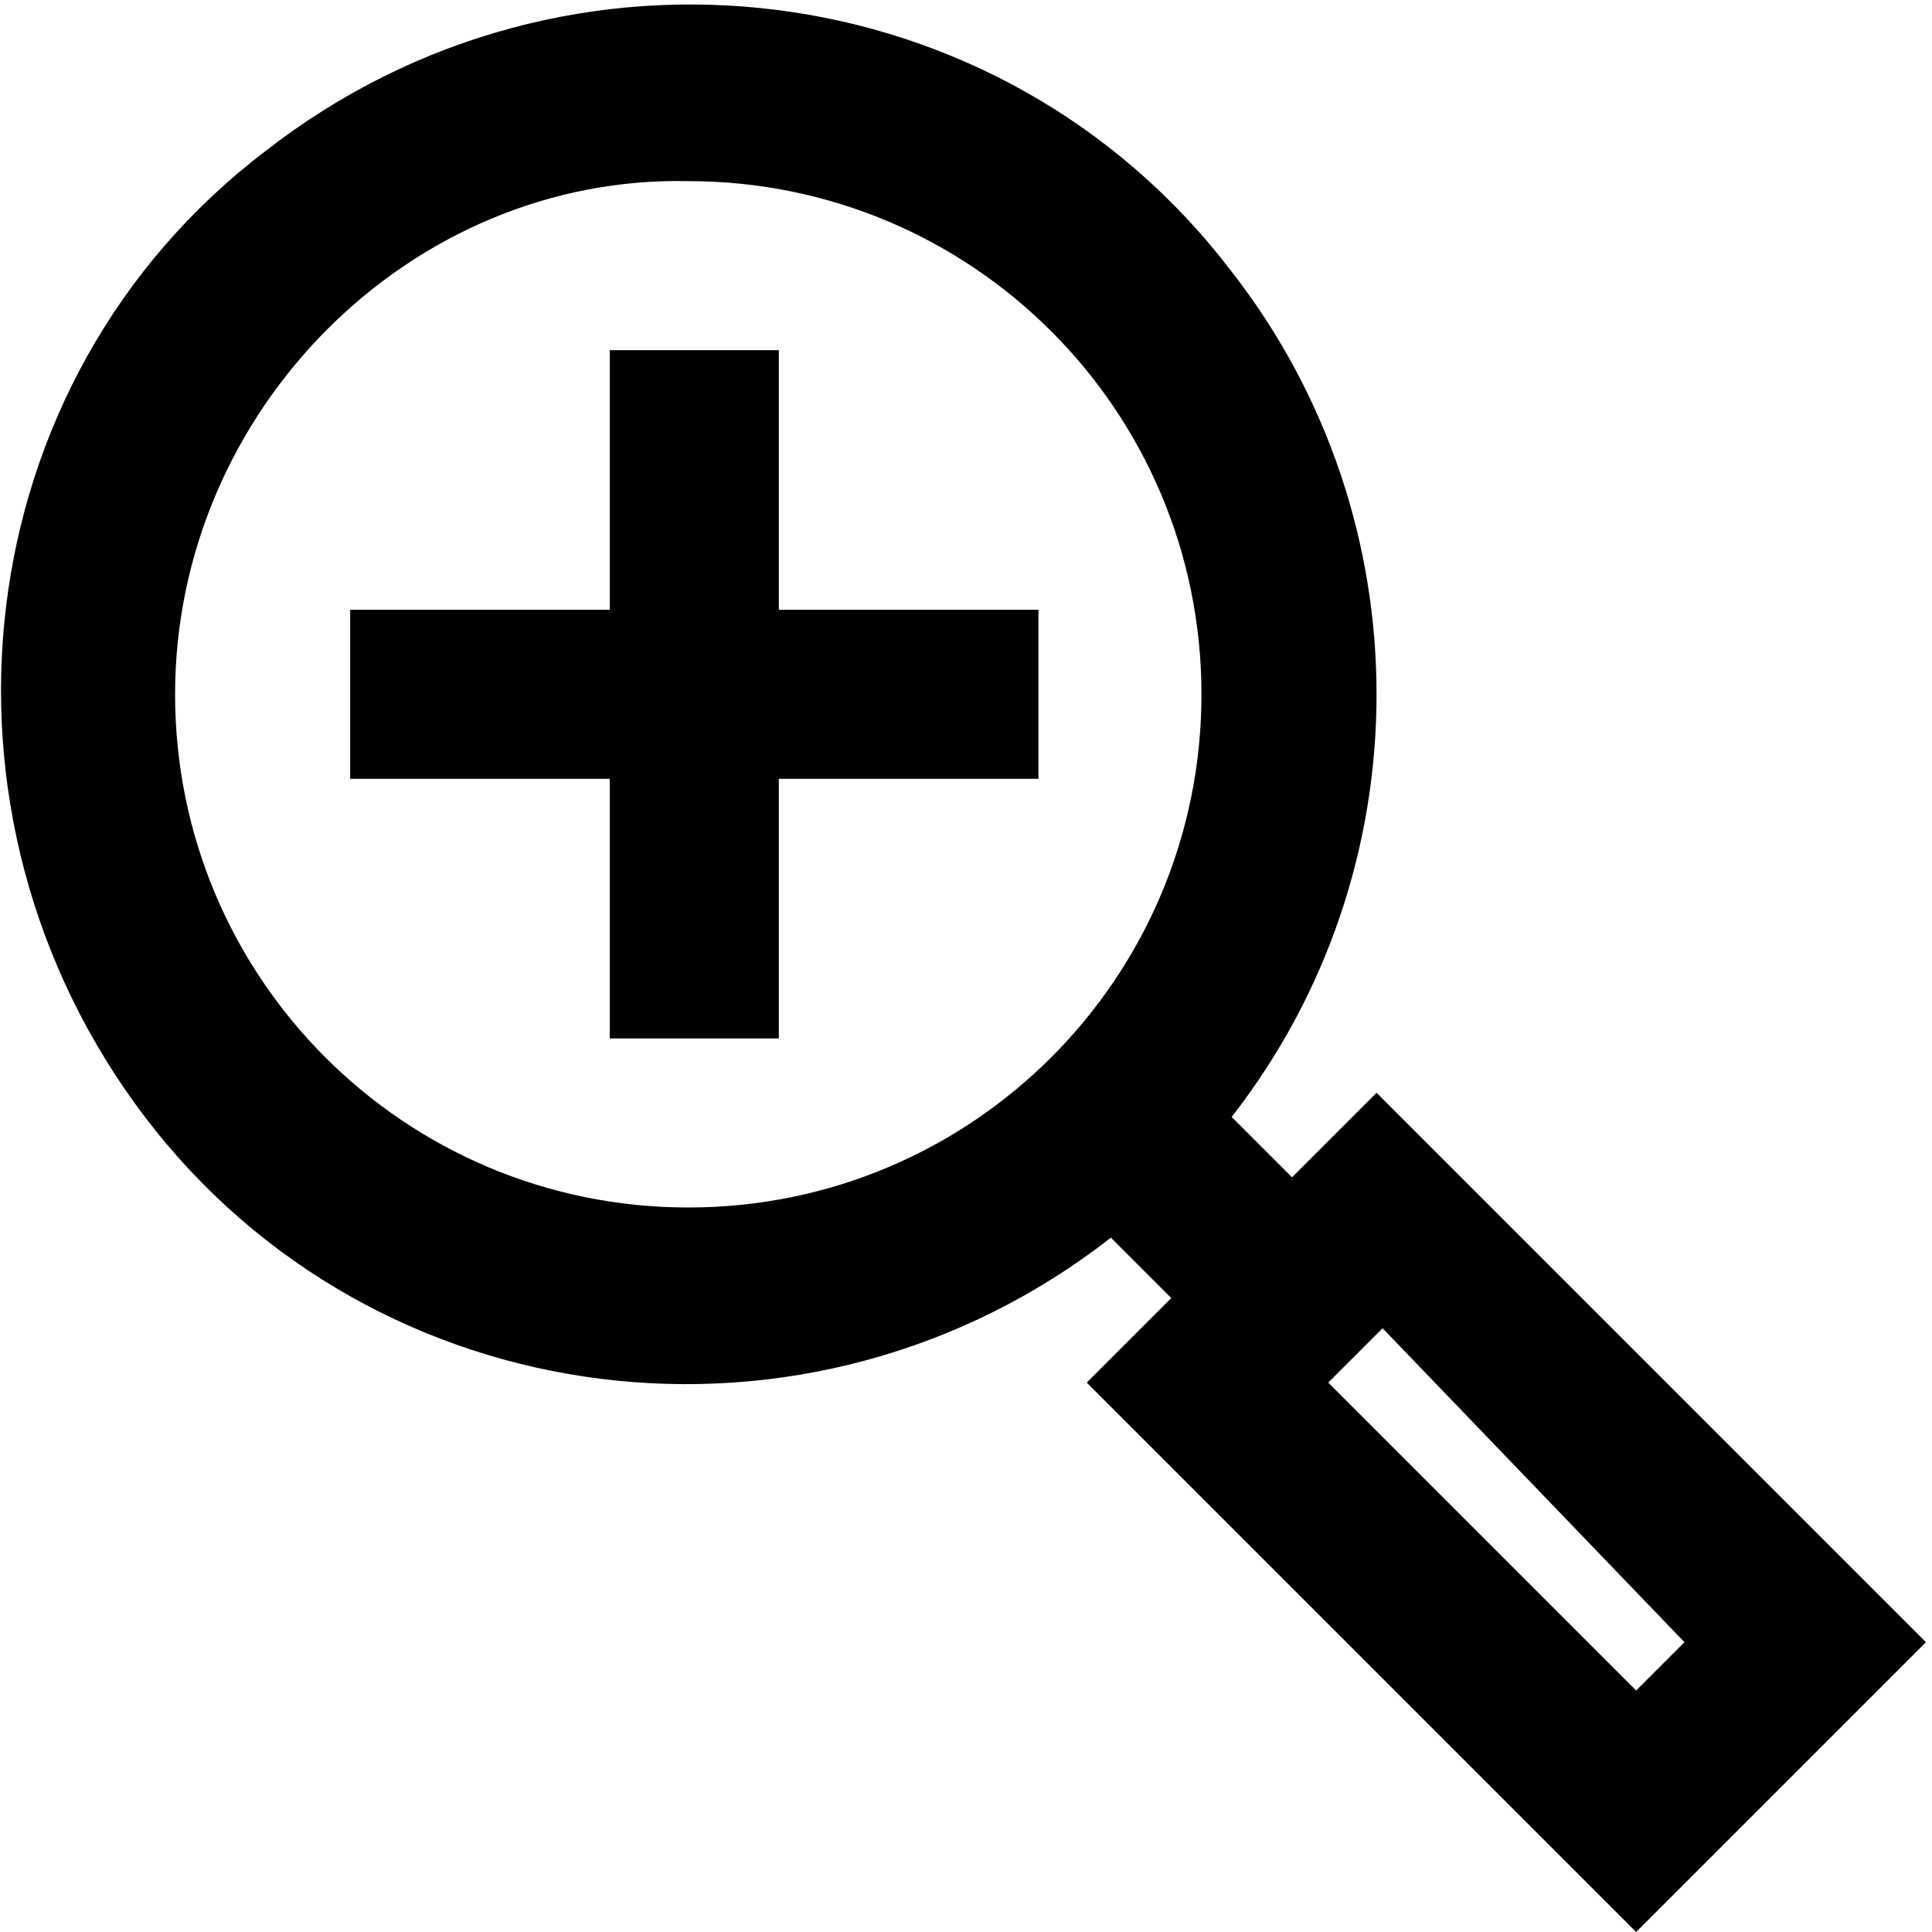 <svg xmlns="http://www.w3.org/2000/svg" viewBox="0 0 32 32"><path d="M18 22.9l1.4-1.4-1-1c-5 3.9-12.2 3-16-2s-3-12.2 2-16c5-3.9 12.2-3 16 2 3.2 4.1 3.2 9.9 0 14l1 1 1.4-1.4 9.1 9.1-4.8 4.8-9.1-9.1zm4 0l5.1 5.1.8-.8-5-5.2-.9.9zM2.9 11.5c0 4.7 3.8 8.5 8.5 8.5s8.5-3.8 8.5-8.5S16.1 3 11.4 3c-4.6-.1-8.5 3.8-8.5 8.5zm7.2 5.7v-4.3H5.8v-2.8h4.3V5.8h2.8v4.3h4.3v2.8h-4.3v4.3h-2.8z"/></svg>